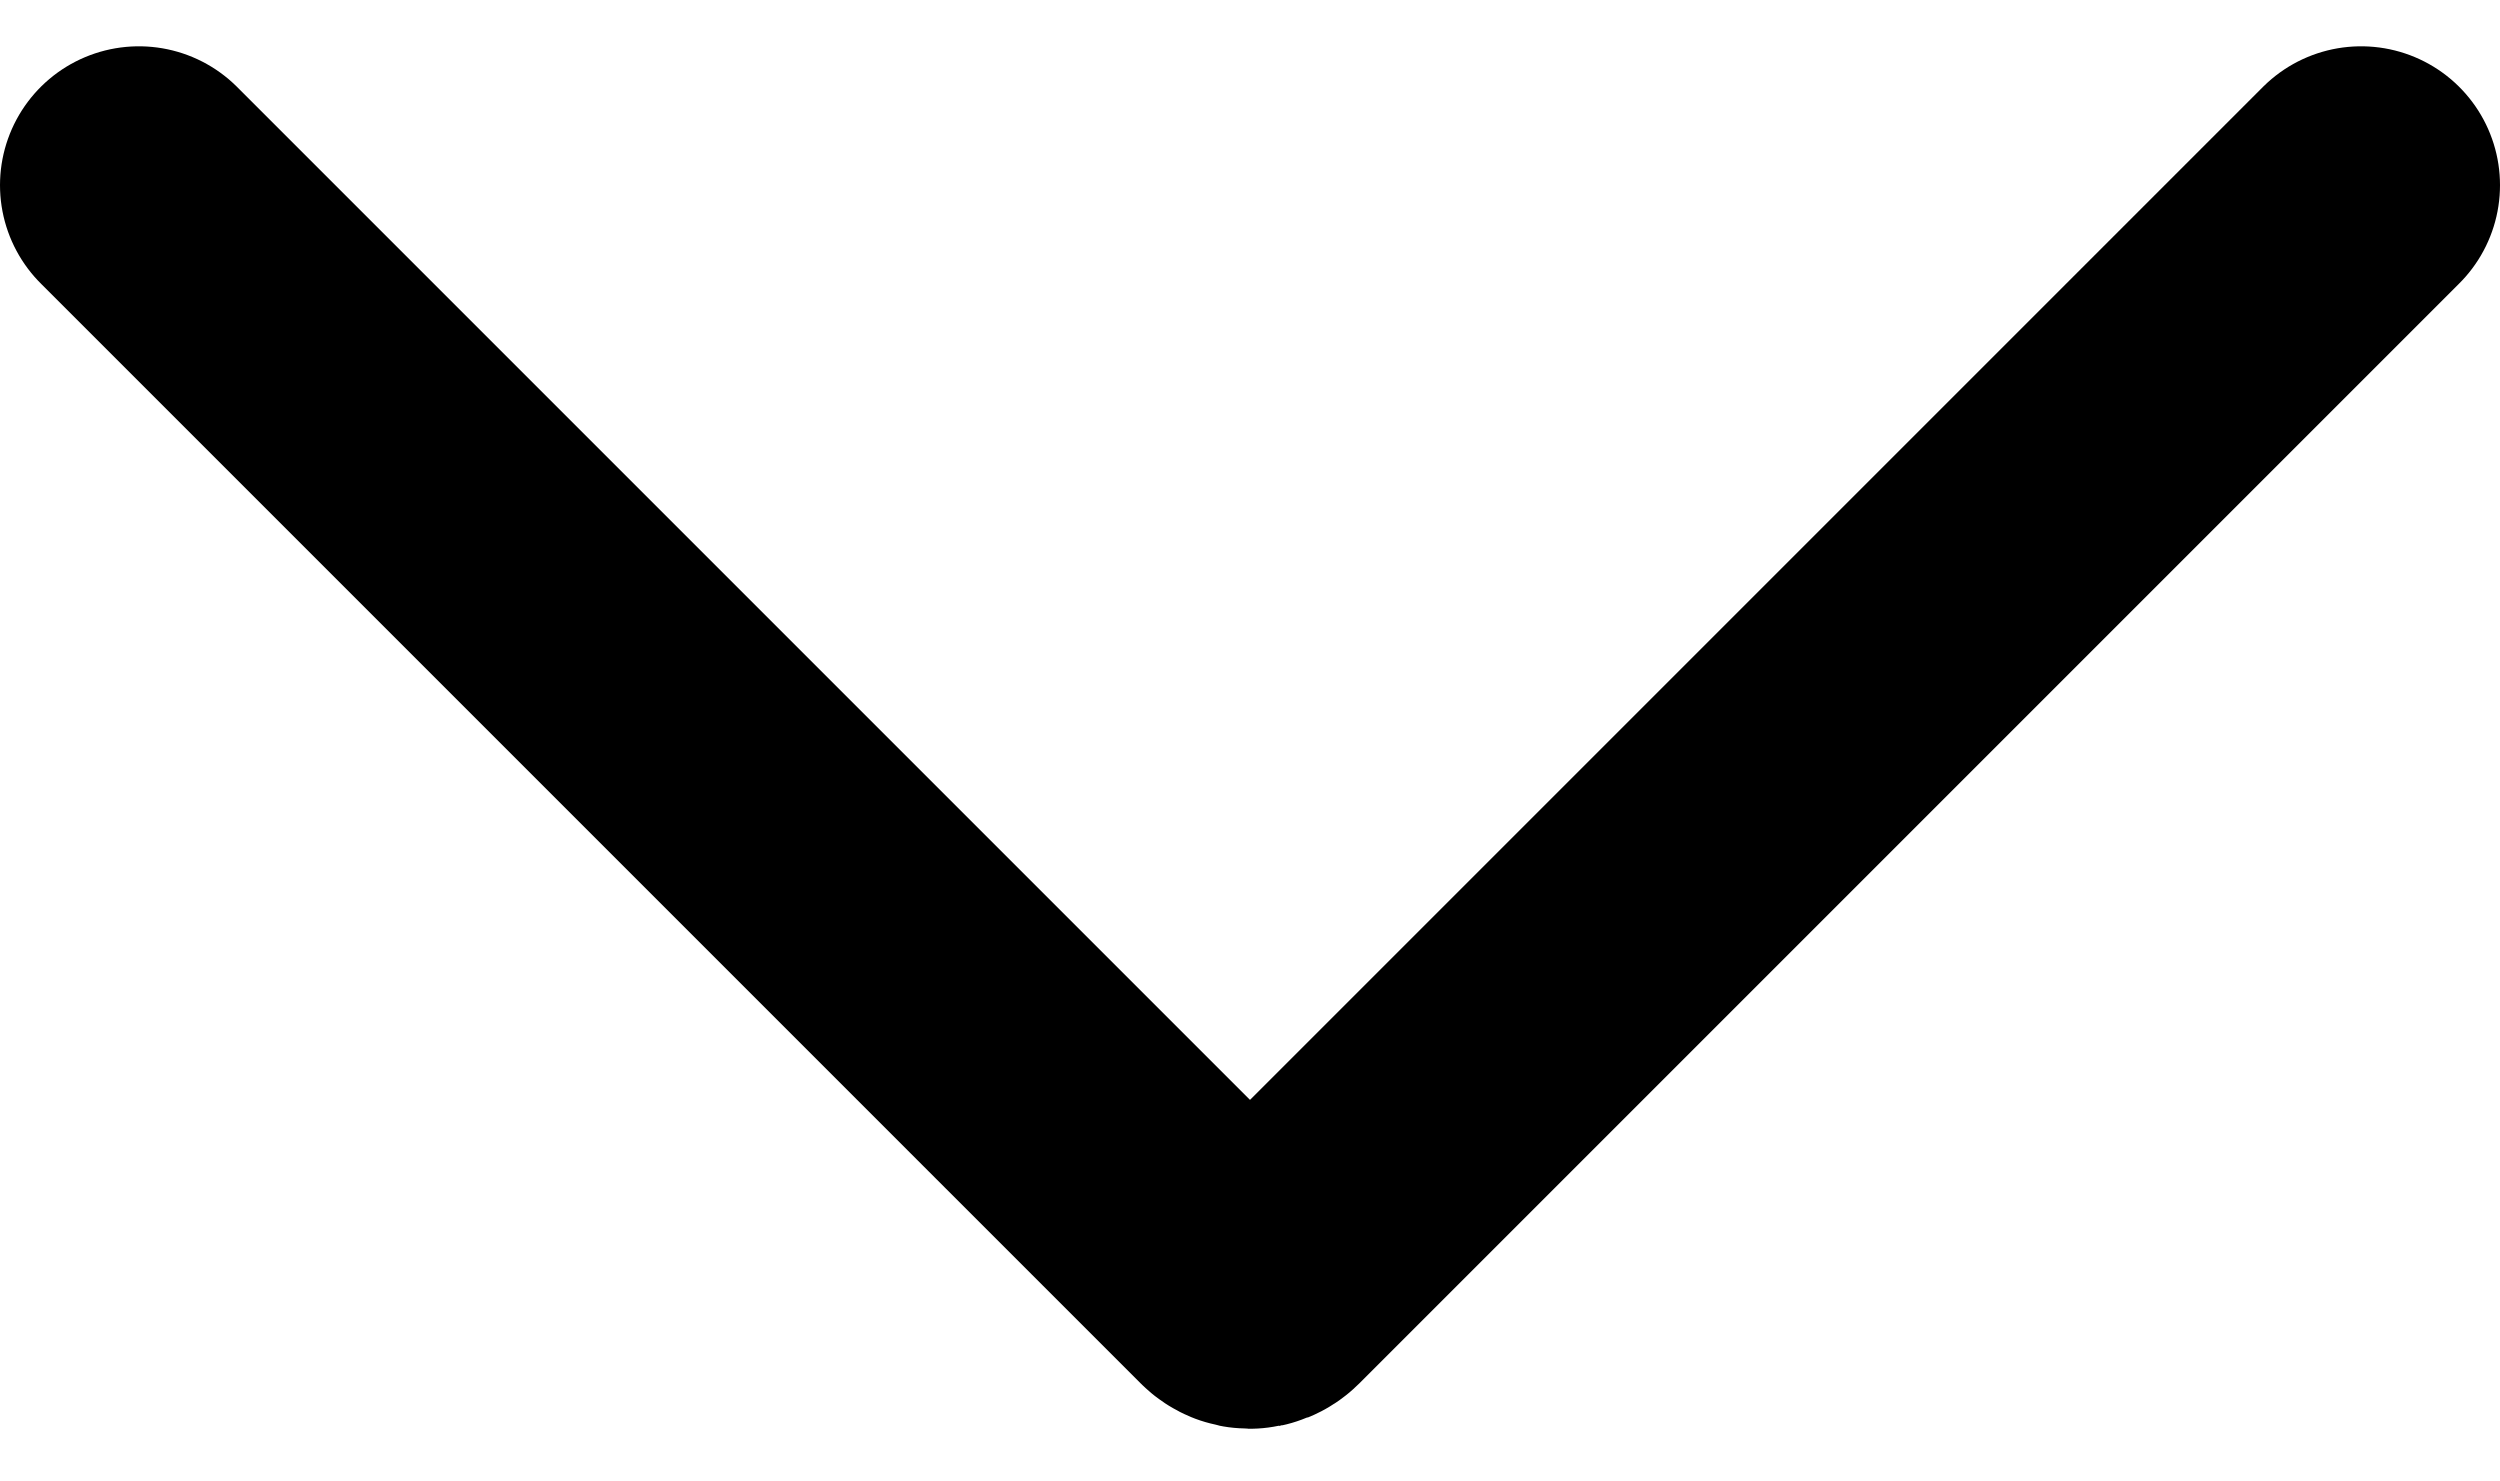 <svg width="27" height="16" viewBox="0 0 27 16" fill="none" xmlns="http://www.w3.org/2000/svg">
<path d="M1.5 2L13.381 13.881C13.447 13.947 13.553 13.947 13.619 13.881L25.5 2" stroke="black" stroke-width="3" stroke-linecap="round"/>
</svg>
